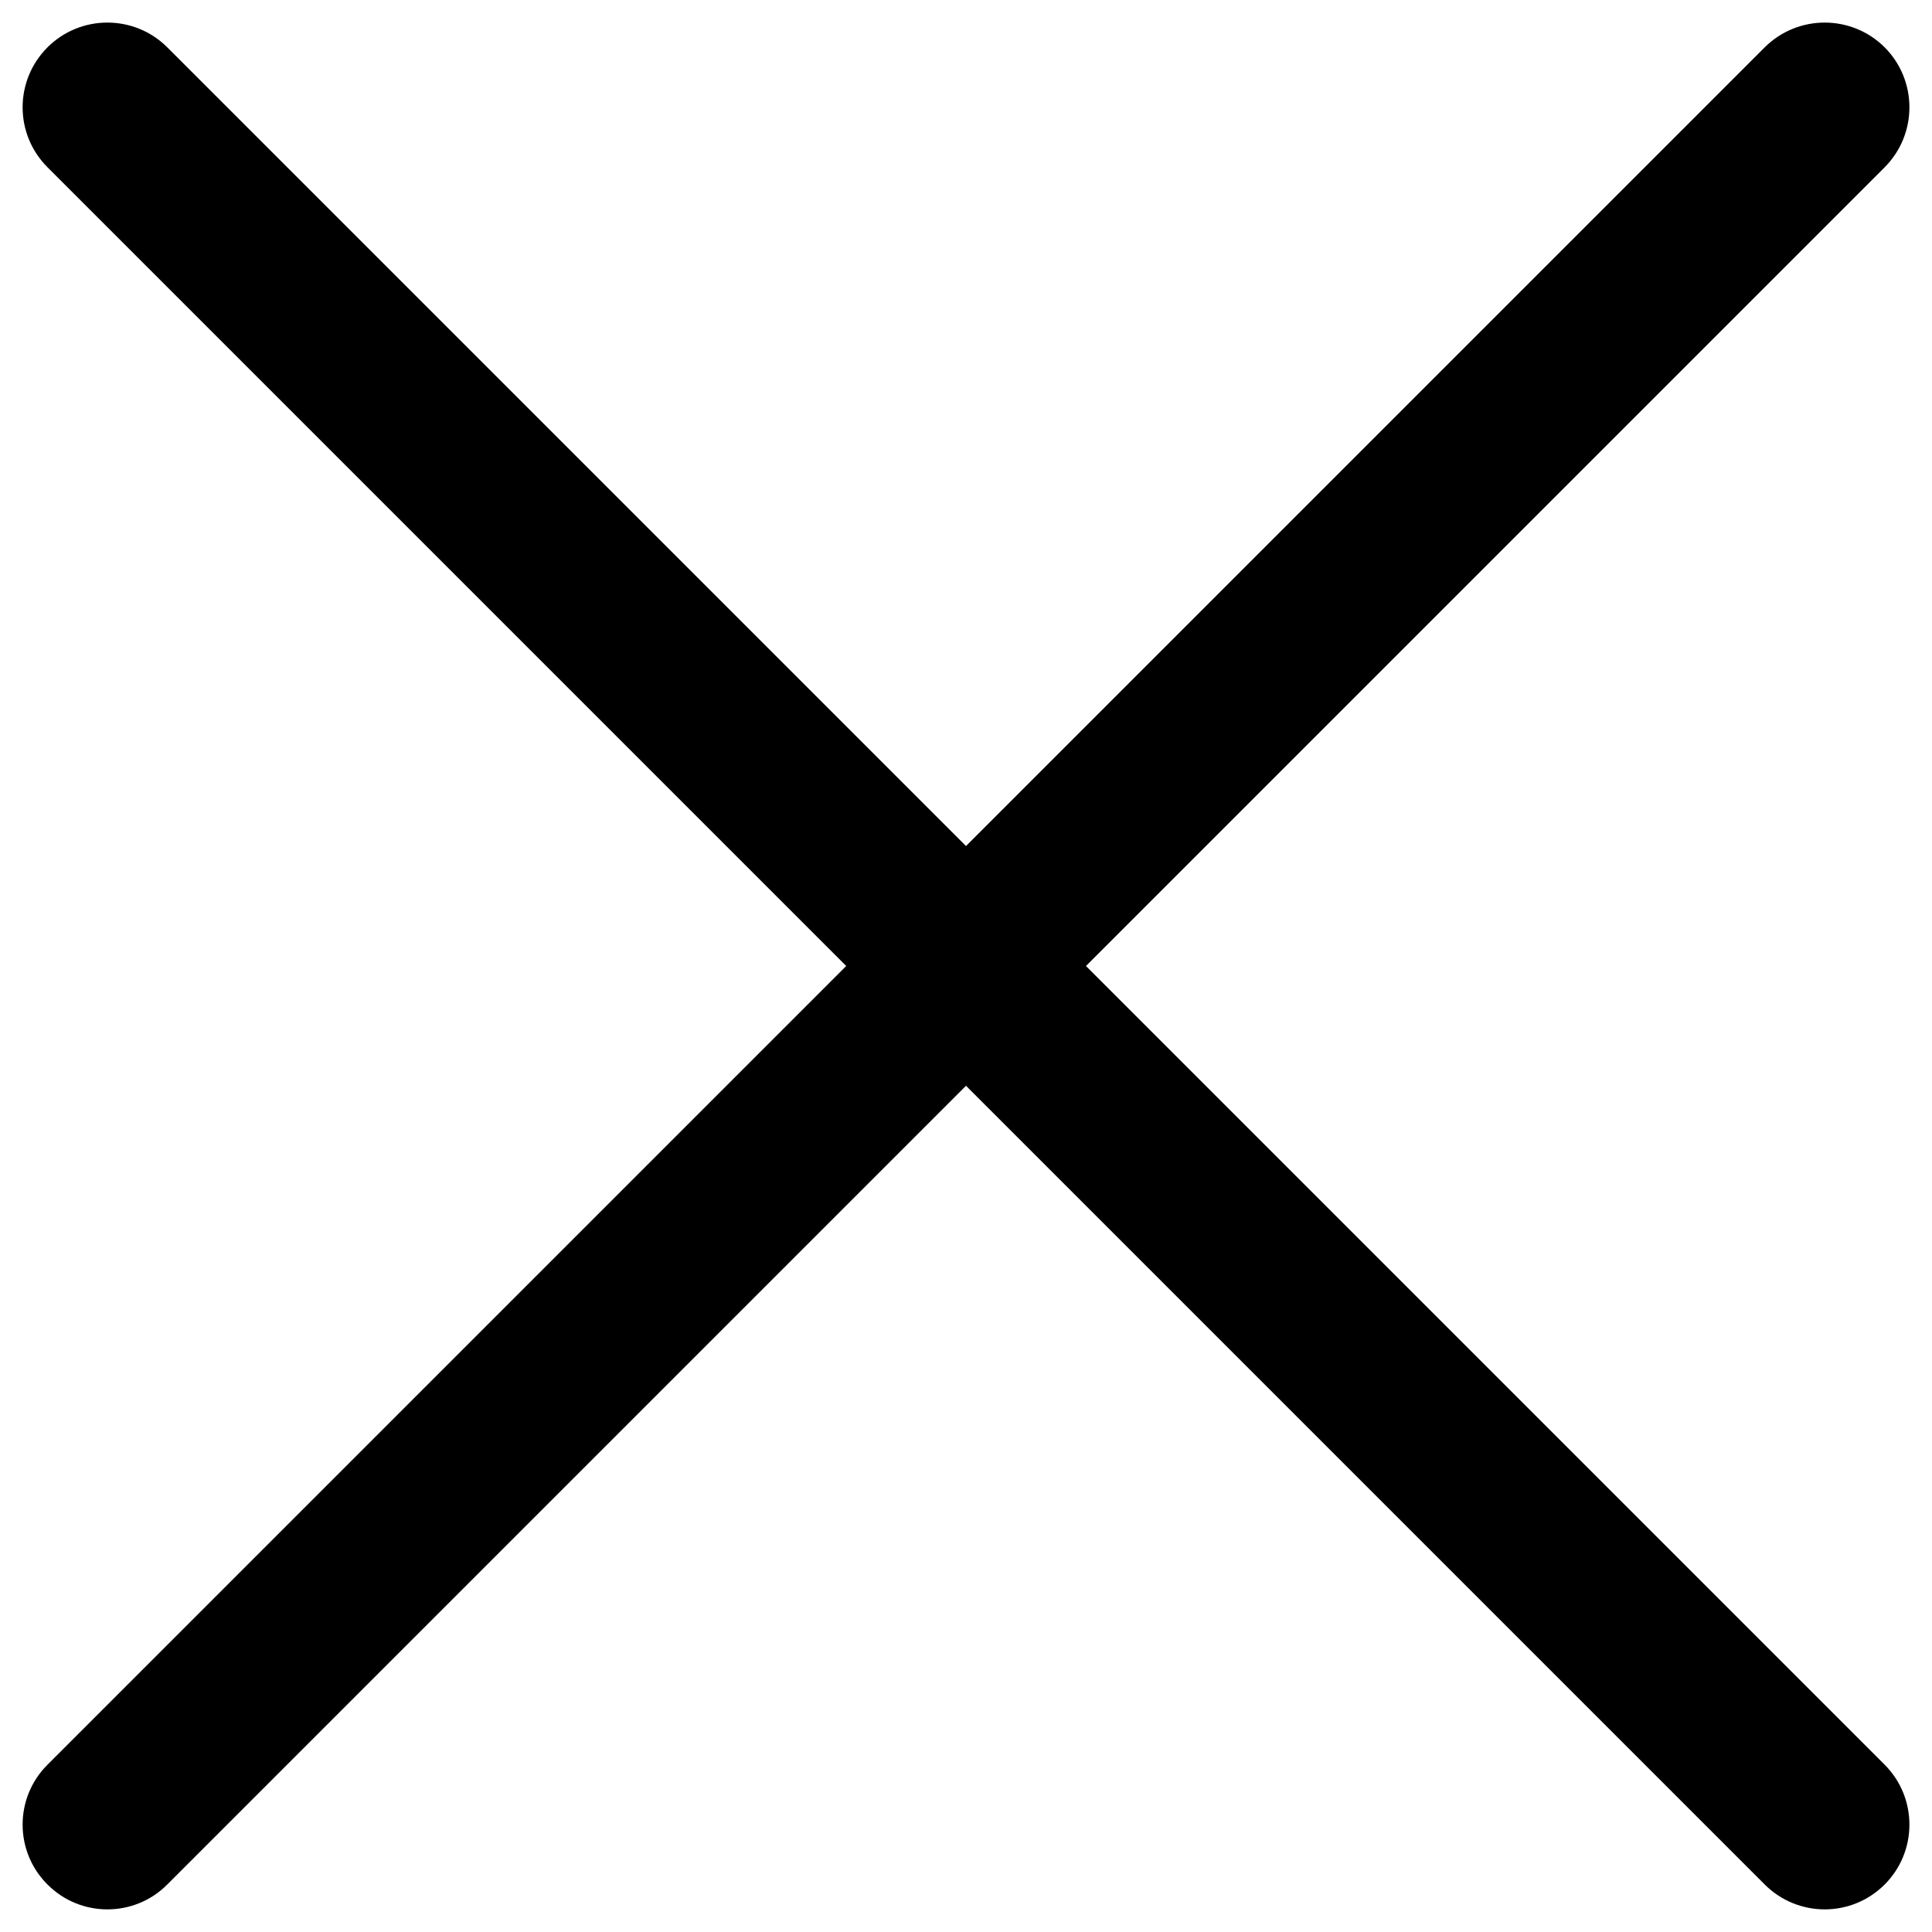 <svg width="12" height="12" viewBox="0 0 12 12" fill="none" xmlns="http://www.w3.org/2000/svg">
<path fill-rule="evenodd" clip-rule="evenodd" d="M0.295 0.294C0.5 0.089 0.834 0.089 1.039 0.294L6 5.255L10.961 0.294C11.167 0.089 11.5 0.089 11.706 0.294C11.911 0.5 11.911 0.833 11.706 1.039L6.745 6L11.706 10.961C11.911 11.166 11.911 11.5 11.706 11.705C11.5 11.911 11.167 11.911 10.961 11.705L6 6.744L1.039 11.705C0.834 11.911 0.5 11.911 0.295 11.705C0.089 11.5 0.089 11.166 0.295 10.961L5.256 6L0.295 1.039C0.089 0.833 0.089 0.5 0.295 0.294Z" fill="black"/>
</svg>
